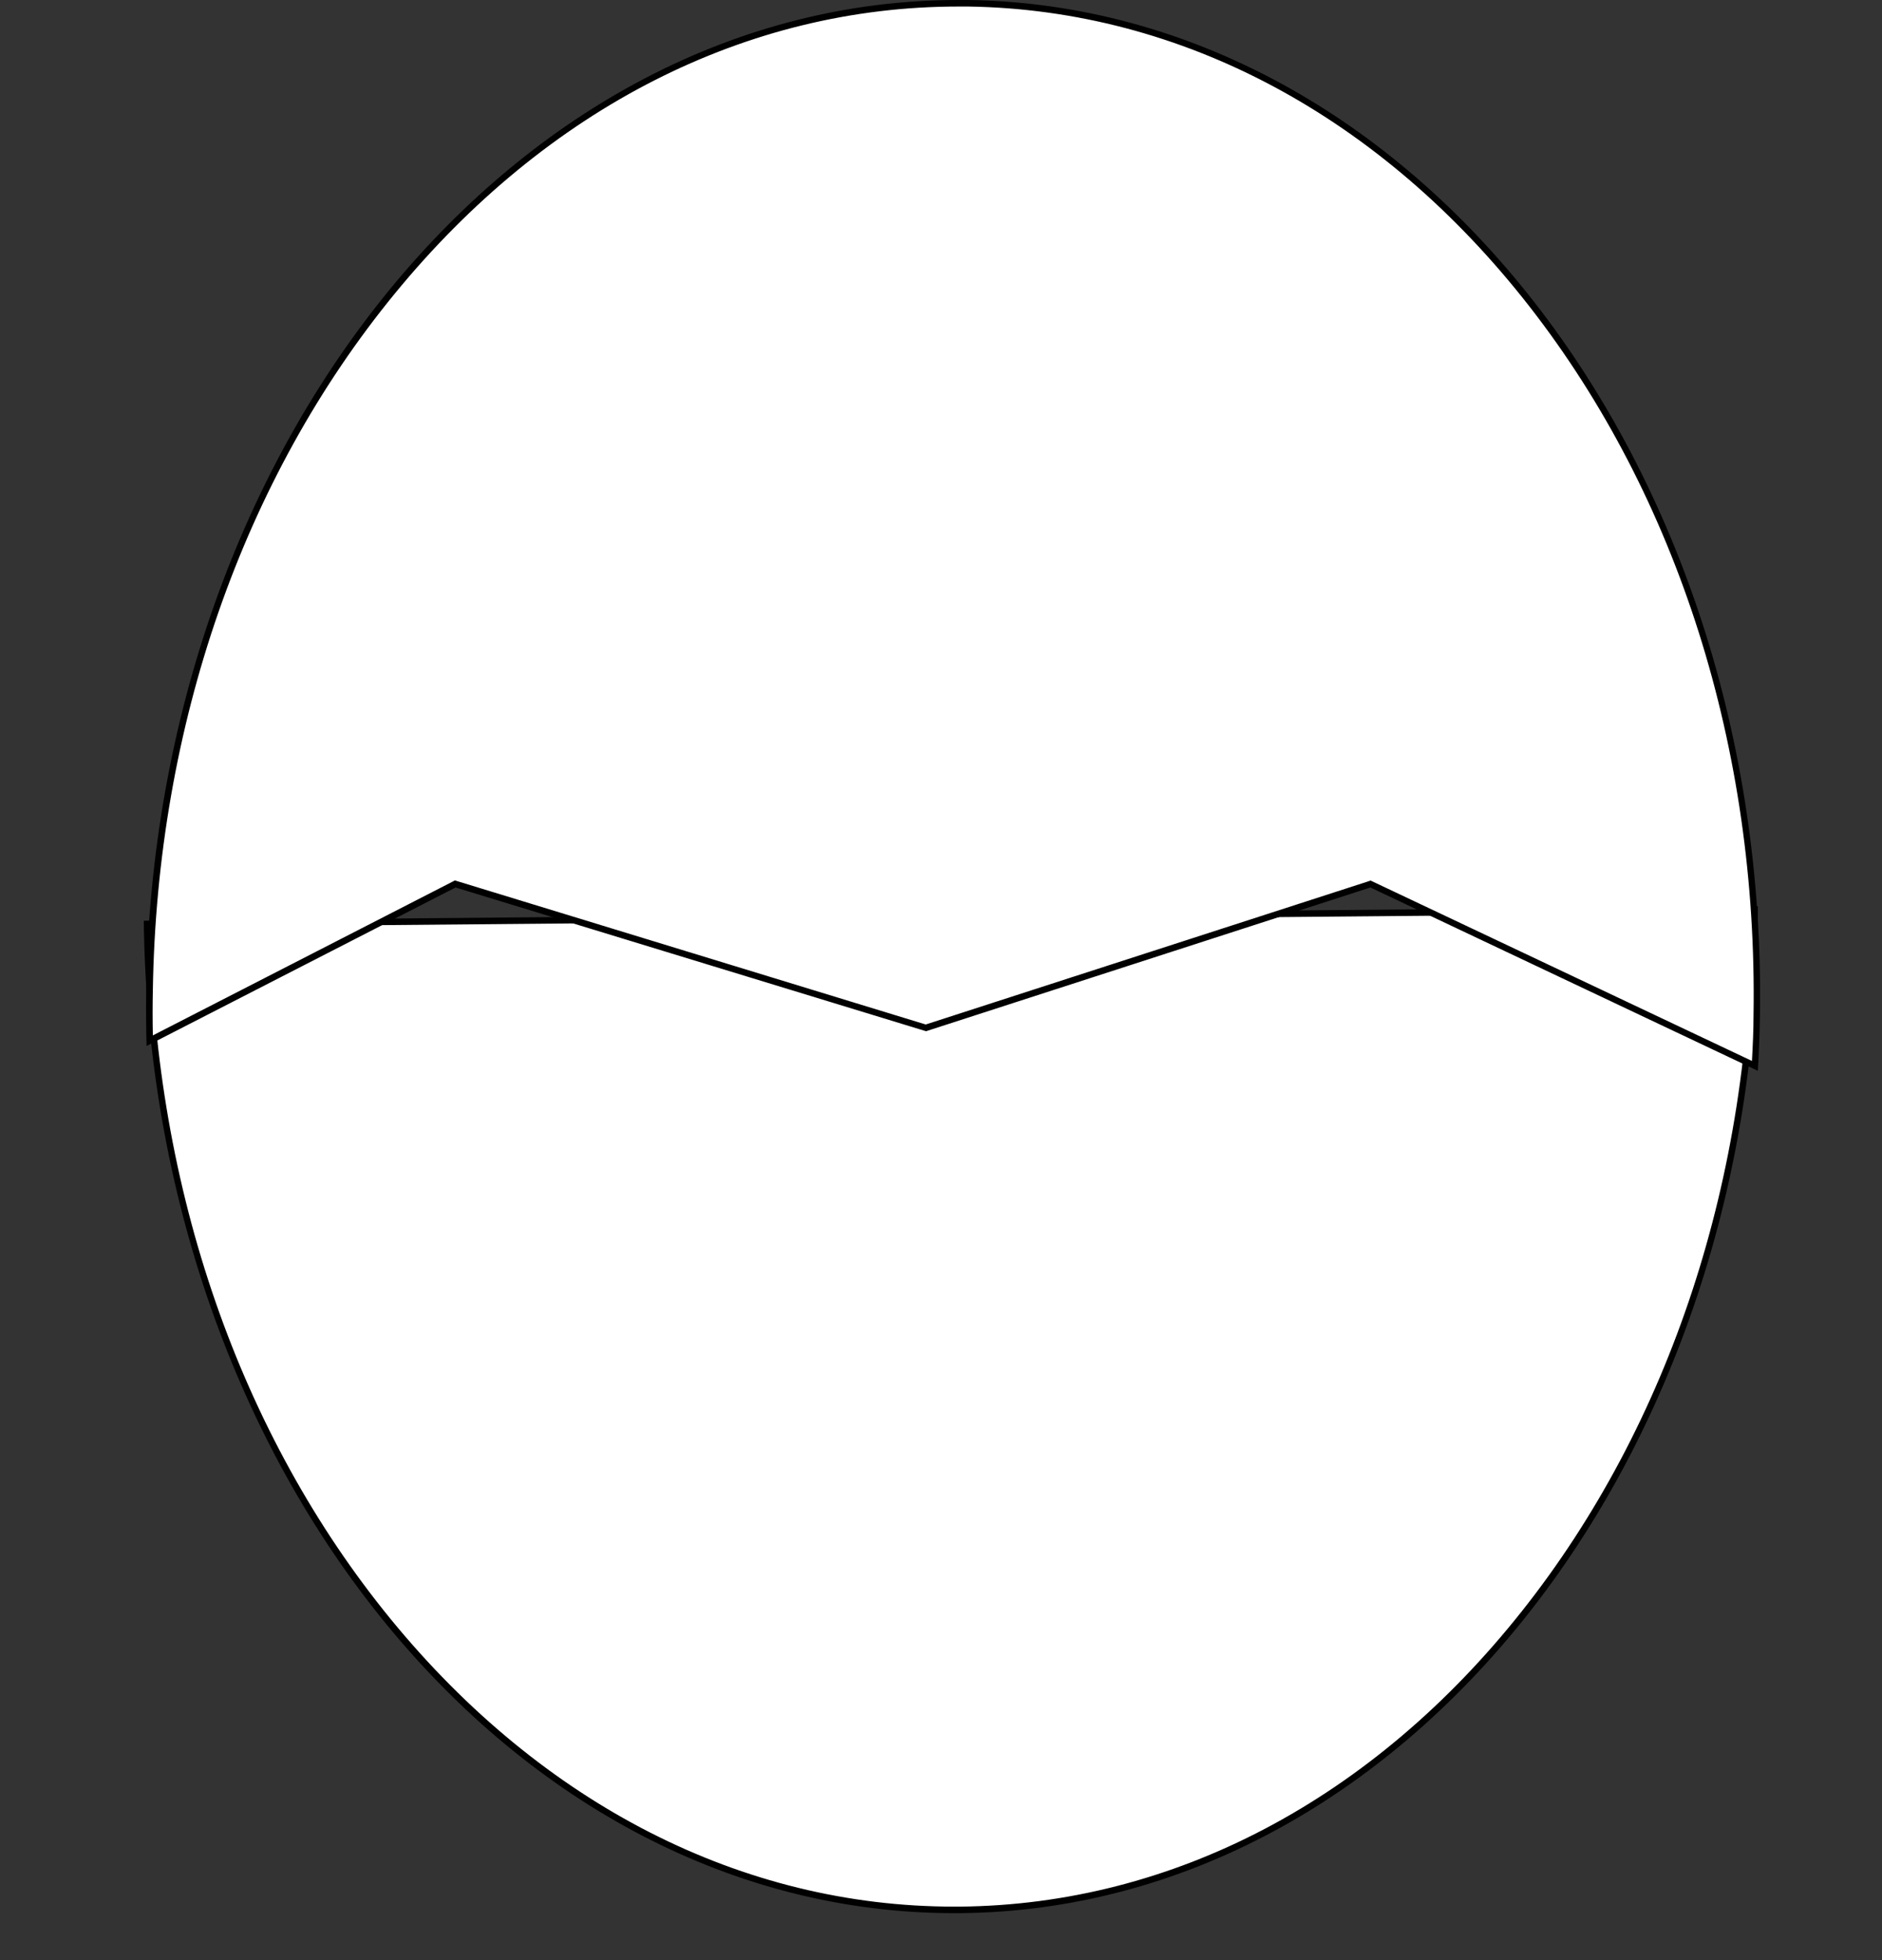 <svg xmlns="http://www.w3.org/2000/svg" viewBox="0 0 288 300" id="el_SkYnIlMLhQ"><rect x="0" y="0" width="288" height="300" fill="#333333" stroke="none"/><style>@-webkit-keyframes el_B1Pe28efIhX_Hyh--G83Q_Animation{0%{-webkit-transform: translate(22.35px, 163.89px) rotate(0deg) translate(-22.35px, -163.89px);transform: translate(22.35px, 163.89px) rotate(0deg) translate(-22.35px, -163.89px);}50%{-webkit-transform: translate(22.35px, 163.89px) rotate(360deg) translate(-22.35px, -163.89px);transform: translate(22.35px, 163.89px) rotate(360deg) translate(-22.35px, -163.89px);}100%{-webkit-transform: translate(22.35px, 163.89px) rotate(360deg) translate(-22.35px, -163.89px);transform: translate(22.35px, 163.89px) rotate(360deg) translate(-22.35px, -163.89px);}}@keyframes el_B1Pe28efIhX_Hyh--G83Q_Animation{0%{-webkit-transform: translate(22.35px, 163.89px) rotate(0deg) translate(-22.35px, -163.89px);transform: translate(22.35px, 163.89px) rotate(0deg) translate(-22.35px, -163.89px);}50%{-webkit-transform: translate(22.35px, 163.89px) rotate(360deg) translate(-22.35px, -163.89px);transform: translate(22.35px, 163.89px) rotate(360deg) translate(-22.35px, -163.89px);}100%{-webkit-transform: translate(22.35px, 163.89px) rotate(360deg) translate(-22.35px, -163.89px);transform: translate(22.35px, 163.89px) rotate(360deg) translate(-22.35px, -163.89px);}}@-webkit-keyframes el_rk8xnUxG8hm_ryUogM837_Animation{0%{-webkit-transform: translate(22.937px, 163.13px) rotate(0deg) translate(-22.937px, -163.13px);transform: translate(22.937px, 163.13px) rotate(0deg) translate(-22.937px, -163.13px);}50%{-webkit-transform: translate(22.937px, 163.13px) rotate(360deg) translate(-22.937px, -163.13px);transform: translate(22.937px, 163.13px) rotate(360deg) translate(-22.937px, -163.13px);}100%{-webkit-transform: translate(22.937px, 163.13px) rotate(360deg) translate(-22.937px, -163.13px);transform: translate(22.937px, 163.13px) rotate(360deg) translate(-22.937px, -163.13px);}}@keyframes el_rk8xnUxG8hm_ryUogM837_Animation{0%{-webkit-transform: translate(22.937px, 163.13px) rotate(0deg) translate(-22.937px, -163.13px);transform: translate(22.937px, 163.13px) rotate(0deg) translate(-22.937px, -163.13px);}50%{-webkit-transform: translate(22.937px, 163.13px) rotate(360deg) translate(-22.937px, -163.13px);transform: translate(22.937px, 163.13px) rotate(360deg) translate(-22.937px, -163.13px);}100%{-webkit-transform: translate(22.937px, 163.13px) rotate(360deg) translate(-22.937px, -163.13px);transform: translate(22.937px, 163.13px) rotate(360deg) translate(-22.937px, -163.13px);}}#el_SkYnIlMLhQ *{-webkit-animation-duration: 3s;animation-duration: 3s;-webkit-animation-iteration-count: infinite;animation-iteration-count: infinite;-webkit-animation-timing-function: cubic-bezier(0, 0, 1, 1);animation-timing-function: cubic-bezier(0, 0, 1, 1);}#el_Bk2hLxGUnm{fill: #3cc;}#el_rk62Ilf82m{fill: #fff;stroke: #3cc;stroke-miterlimit: 10;}#el_rJCh8xGUnX{fill: #fff;stroke: #3cc;stroke-miterlimit: 10;}#el_HJkxhLlzU3Q{fill: #c93;}#el_Hyme2IgG83X{fill: none;}#el_BJEgnUxGUhm{fill: #fff;}#el_rk8xnUxG8hm{fill: #fff;}#el_rk8xnUxG8hm_ryUogM837{-webkit-animation-name: el_rk8xnUxG8hm_ryUogM837_Animation;animation-name: el_rk8xnUxG8hm_ryUogM837_Animation;-webkit-transform: translate(22.937px, 163.13px) rotate(0deg) translate(-22.937px, -163.13px);transform: translate(22.937px, 163.13px) rotate(0deg) translate(-22.937px, -163.13px);}#el_B1Pe28efIhX_Hyh--G83Q{-webkit-animation-name: el_B1Pe28efIhX_Hyh--G83Q_Animation;animation-name: el_B1Pe28efIhX_Hyh--G83Q_Animation;-webkit-transform: translate(22.35px, 163.89px) rotate(0deg) translate(-22.35px, -163.89px);transform: translate(22.35px, 163.89px) rotate(0deg) translate(-22.35px, -163.89px);}</style><defs/><title>Asset 2</title><g id="el_ry5hUxML2X" data-name="Layer 2"><g id="el_B1snIlMIn7"><path d="M143.71,60.33c-29,0-52.5,26.86-52.5,60s23.5,60,52.5,60,52.5-26.87,52.5-60S172.7,60.33,143.71,60.33Zm-28.5,42.5a10.5,10.5,0,1,1,10.5,10.5A10.5,10.5,0,0,1,115.21,102.83Zm26.73,38.34-23.23-21,49.5.66Zm20.77-27.84a10.5,10.5,0,1,1,10.5-10.5A10.5,10.5,0,0,1,162.71,113.33Z" id="el_Bk2hLxGUnm"/><path d="M136.21,102.83a10.5,10.5,0,1,0-10.5,10.5A10.5,10.5,0,0,0,136.21,102.83Zm-16.5.5a6.5,6.5,0,1,1,6.5,6.5A6.5,6.5,0,0,1,119.71,103.33Z" id="el_rk62Ilf82m"/><path d="M162.71,92.33a10.5,10.5,0,1,0,10.5,10.5A10.5,10.5,0,0,0,162.71,92.33Zm.5,17.5a6.5,6.5,0,1,1,6.5-6.5A6.5,6.5,0,0,1,163.21,109.83Z" id="el_rJCh8xGUnX"/><polygon points="141.94 141.17 168.21 120.83 118.71 120.17 141.94 141.17" id="el_HJkxhLlzU3Q"/><circle cx="126.21" cy="103.33" r="6.5" id="el_SJegnIeMIn7"/><circle cx="163.21" cy="103.33" r="6.5" id="el_H1-x38ezI37"/></g><g id="el_H1zlnIeM83X" data-name="Layer 1"><path d="M288.42,297.54l-1.43-159-18,.16c.55,84.55-54,153.5-122.11,154.11S23,225.46,22,140.92l-22,.2,1.43,159Z" id="el_Hyme2IgG83X"/><path d="M146,292.31c-32.58,0-63.33-15.7-86.6-44.2s-36.28-66.3-36.85-106.69l246-2.21c.31,83.86-54.16,152.49-121.63,153.1Z" id="el_BJEgnUxGUhm"/><path d="M268,139.71c.05,40.3-12.4,78.23-35.12,106.9-22.86,28.85-53.4,44.9-86,45.2H146c-32.42,0-63-15.63-86.21-44C36.71,219.57,23.69,182,23,141.91l245-2.2m1-1L22,140.92c1,84.16,56.31,151.89,124,151.89h.91C214.94,292.2,269.53,223.25,269,138.7Z" id="el_H1SlhUgzIhX"/><g id="el_rk8xnUxG8hm_ryUogM837" data-animator-group="true" data-animator-type="1"><path d="M209.74,135.29l-68,22-72-22-46.75,24c-.06-2.61-.08-5.19,0-7.68.63-40.55,13.84-78.56,37.21-107S114.15.5,146.66.5h1.56C216,1.56,270.14,71,268.84,155.39c0,2.51-.13,5.11-.28,7.74Z" id="el_rk8xnUxG8hm"/></g><g id="el_B1Pe28efIhX_Hyh--G83Q" data-animator-group="true" data-animator-type="1"><path d="M146.66,1h1.55c32.67.51,63.16,16.81,85.85,45.92S269,114.61,268.34,155.38c0,2.27-.11,4.61-.24,7l-58-27.44-.36-.17-.38.13-67.7,21.9L70,134.87l-.39-.12-.36.19L23.39,158.47c-.05-2.33-.05-4.64,0-6.87C24,111.17,37.17,73.27,60.46,44.88S114.3,1,146.66,1m0-1c-67.5,0-123,67.47-124.29,151.59q-.06,4.28.06,8.5l47.28-24.26,72,22,68-22L269,163.89q.25-4.21.32-8.49C270.65,70.63,216.42,1.06,148.22,0Z" id="el_B1Pe28efIhX"/></g></g></g></svg>